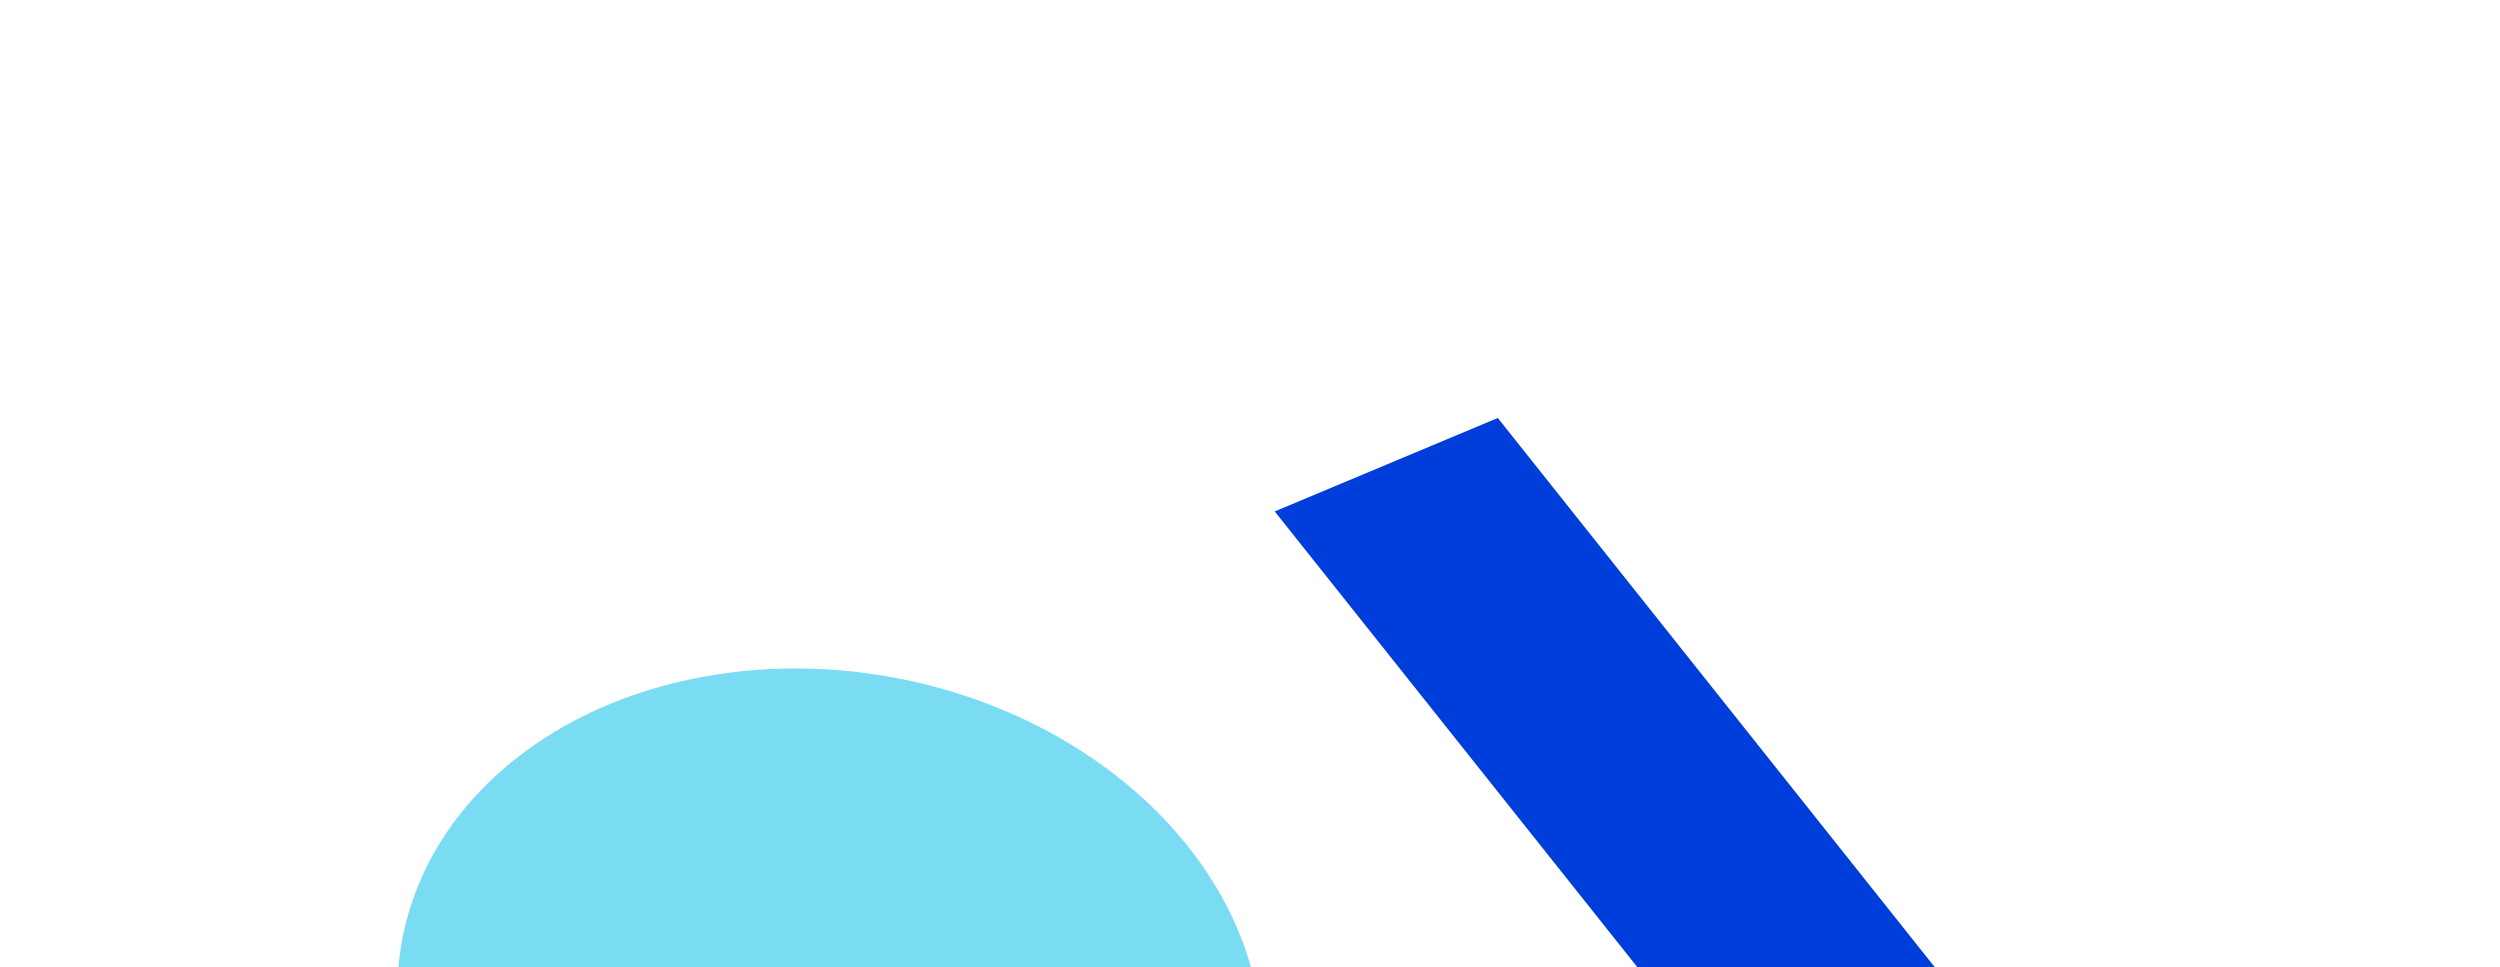 <svg fill="none" xmlns="http://www.w3.org/2000/svg" viewBox="0 0 1920 743">
  <g clip-path="url(#a)">
    <path fill="#fff" d="M0 0h1920v747H0z" />
    <g filter="url(#b)">
      <ellipse
        rx="314.281"
        ry="290.245"
        transform="scale(1.098 .891) rotate(45 -770.455 1139.98)"
        fill="#79DCF2"
      />
    </g>
    <g filter="url(#c)">
      <path
        fill="#003EDB"
        d="M979 392.767 1150.302 321l543.796 683.473-171.302 71.767z"
      />
    </g>
  </g>
  <defs>
    <filter
      id="b"
      x="-194.755"
      y="13.329"
      width="1664.48"
      height="1539.01"
      filterUnits="userSpaceOnUse"
      color-interpolation-filters="sRGB"
    >
      <feFlood flood-opacity="0" result="BackgroundImageFix" />
      <feBlend in="SourceGraphic" in2="BackgroundImageFix" result="shape" />
      <feGaussianBlur
        stdDeviation="250"
        result="effect1_foregroundBlur_264_3977"
      />
    </filter>
    <filter
      id="c"
      x="379"
      y="-279"
      width="1915.1"
      height="1955.24"
      filterUnits="userSpaceOnUse"
      color-interpolation-filters="sRGB"
    >
      <feFlood flood-opacity="0" result="BackgroundImageFix" />
      <feBlend in="SourceGraphic" in2="BackgroundImageFix" result="shape" />
      <feGaussianBlur
        stdDeviation="300"
        result="effect1_foregroundBlur_264_3977"
      />
    </filter>
    <clipPath id="a"><path fill="#fff" d="M0 0h1920v743H0z" /></clipPath>
  </defs>
</svg>
